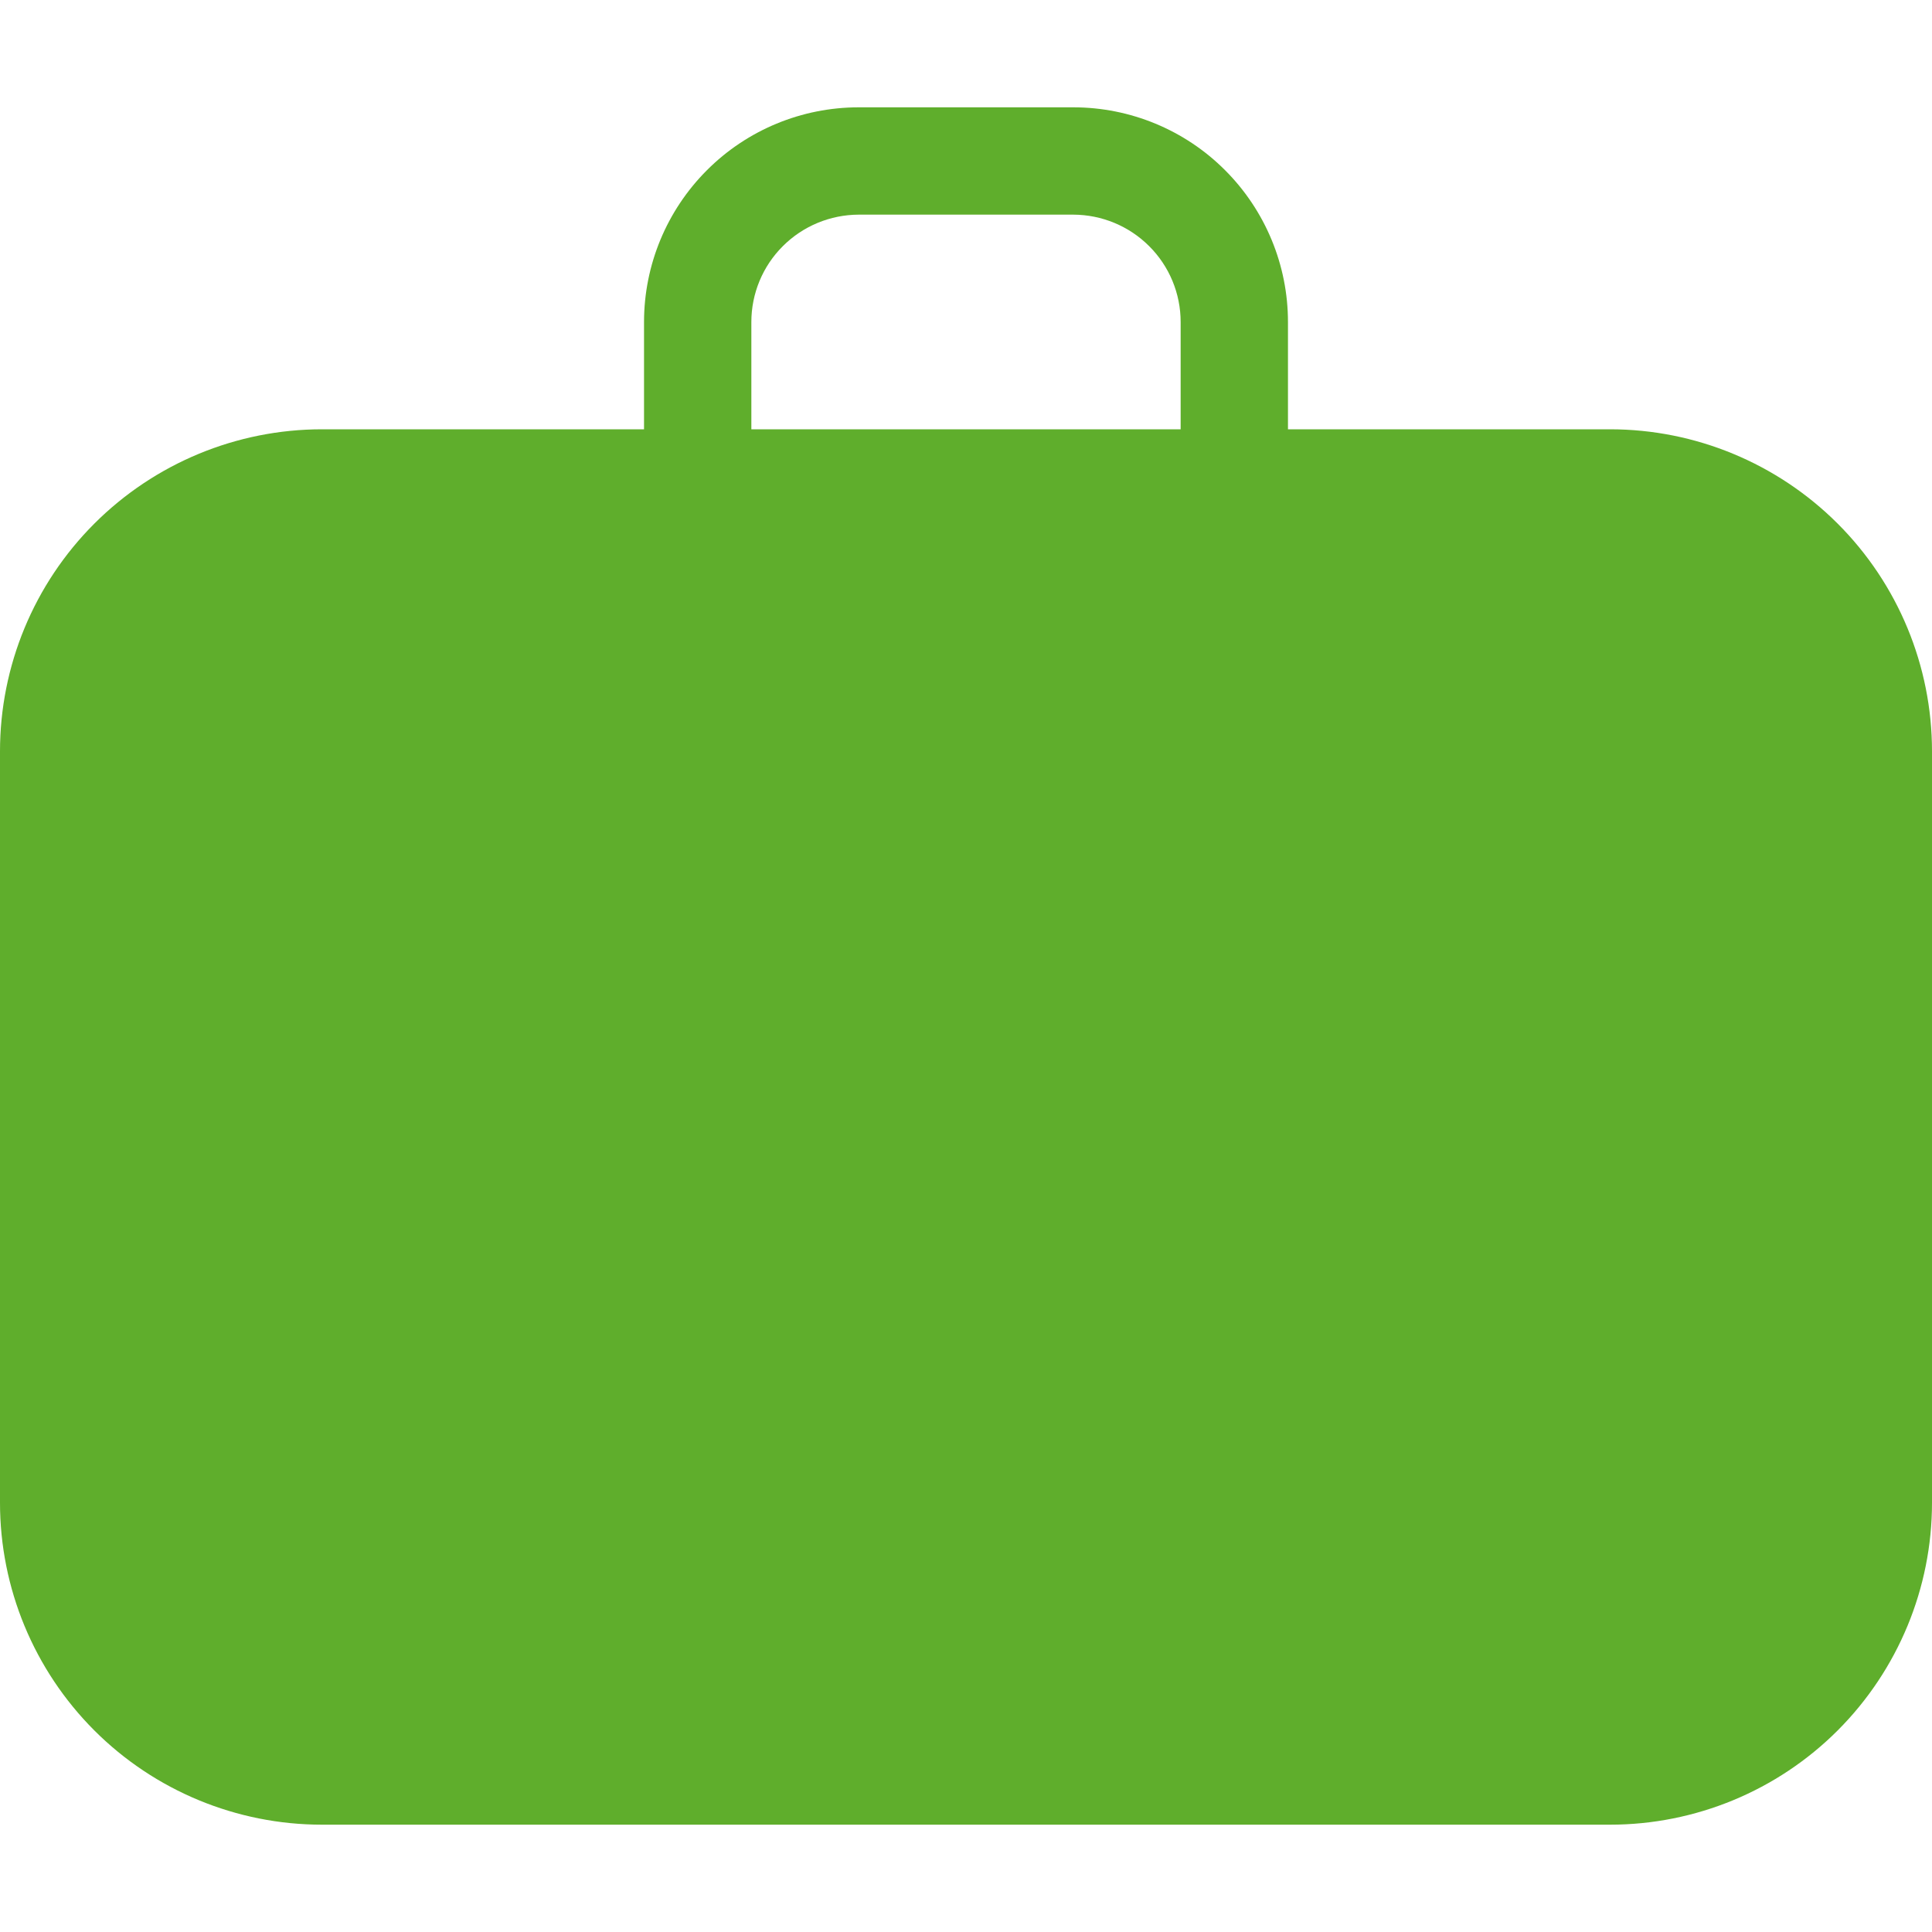<svg width="20" height="20" viewBox="0 0 20 20" fill="none" xmlns="http://www.w3.org/2000/svg">
<path d="M16.667 4.444H13.333V3.333C13.333 2.744 13.099 2.179 12.682 1.762C12.266 1.345 11.7 1.111 11.111 1.111H8.889C8.3 1.111 7.734 1.345 7.318 1.762C6.901 2.179 6.667 2.744 6.667 3.333V4.444H3.333C2.449 4.444 1.601 4.796 0.976 5.421C0.351 6.046 0 6.894 0 7.778V15.556C0 16.44 0.351 17.287 0.976 17.913C1.601 18.538 2.449 18.889 3.333 18.889H16.667C17.551 18.889 18.399 18.538 19.024 17.913C19.649 17.287 20 16.44 20 15.556V7.778C20 6.894 19.649 6.046 19.024 5.421C18.399 4.796 17.551 4.444 16.667 4.444ZM7.778 3.333C7.778 3.039 7.895 2.756 8.104 2.548C8.312 2.34 8.594 2.223 8.889 2.222H11.111C11.406 2.223 11.688 2.34 11.896 2.548C12.105 2.756 12.222 3.039 12.222 3.333V4.444H7.778V3.333Z" fill="#5FAE2C"/>
</svg>
